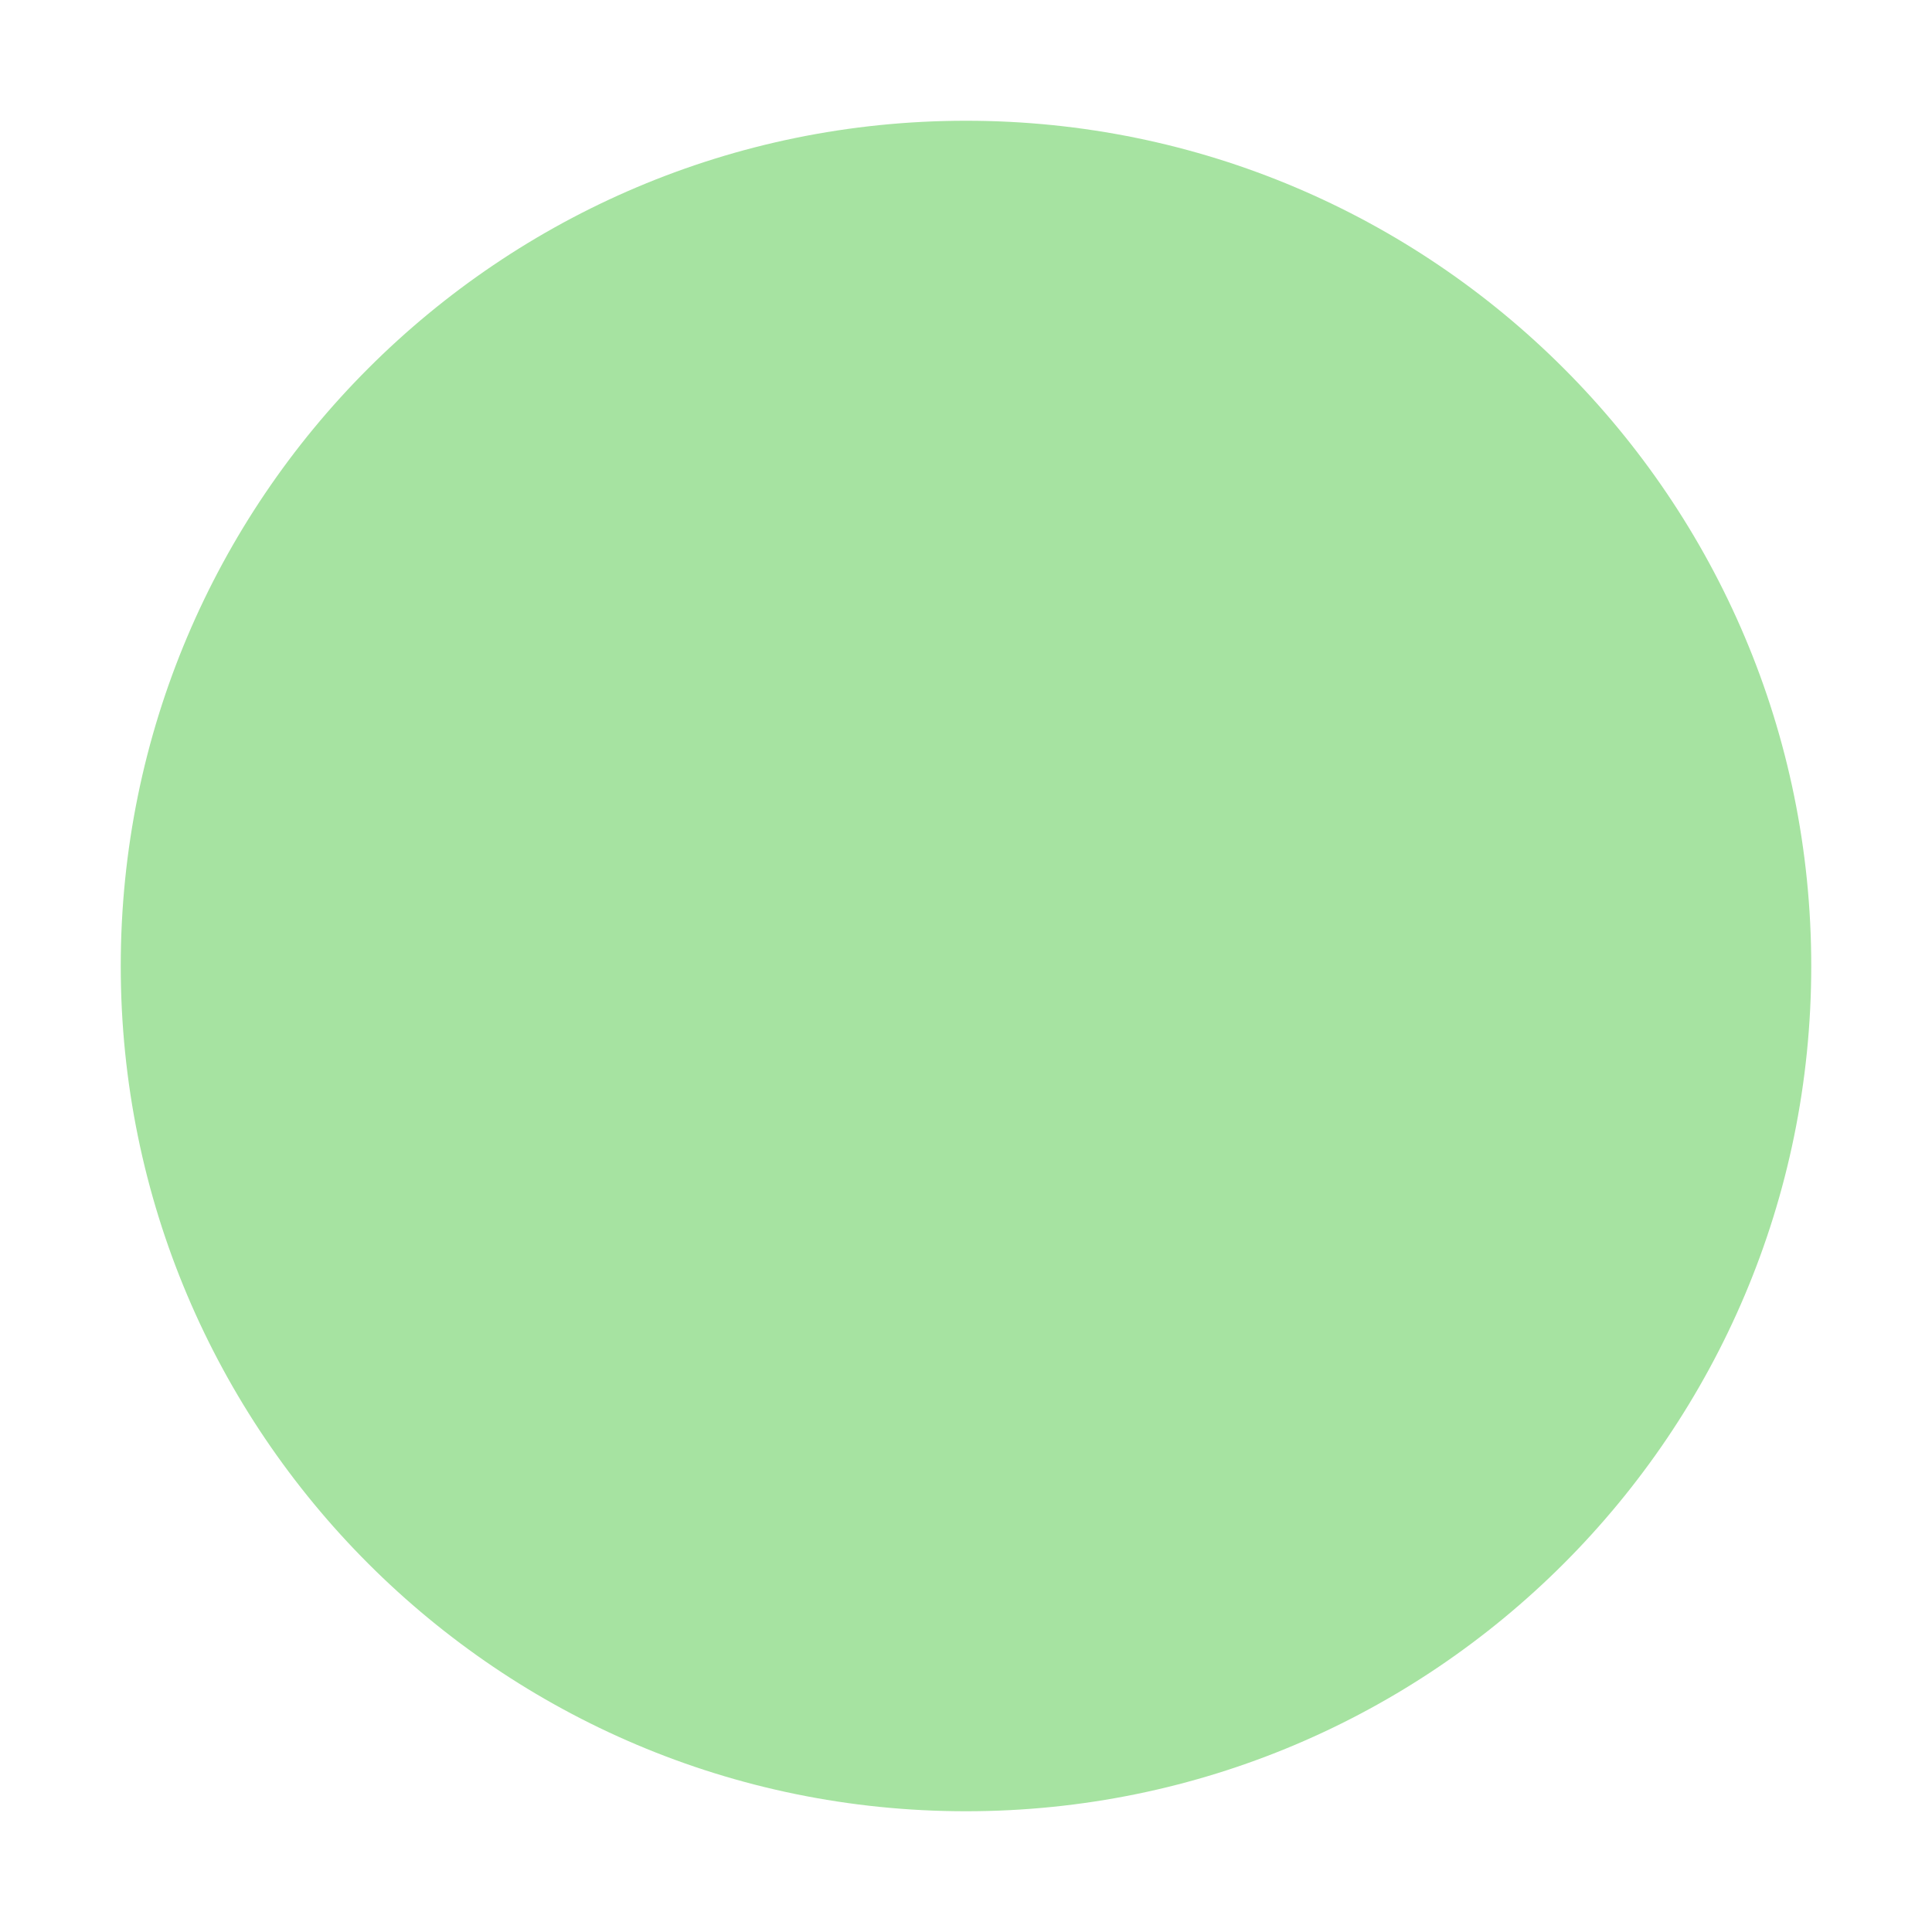<svg width="16" height="16" version="1.1" xmlns="http://www.w3.org/2000/svg">
 <rect y="6.1035e-7" width="16" height="16" ry="1.6931e-5" opacity="0" stroke-width=".474" style="paint-order:markers stroke fill"/>
 <path d="m8 15c3.866 0 7-3.134 7-7s-3.134-7-7-7c-3.866 0-7 3.134-7 7s3.134 7 7 7" fill="#a6e3a1" fill-rule="evenodd"/>
</svg>

